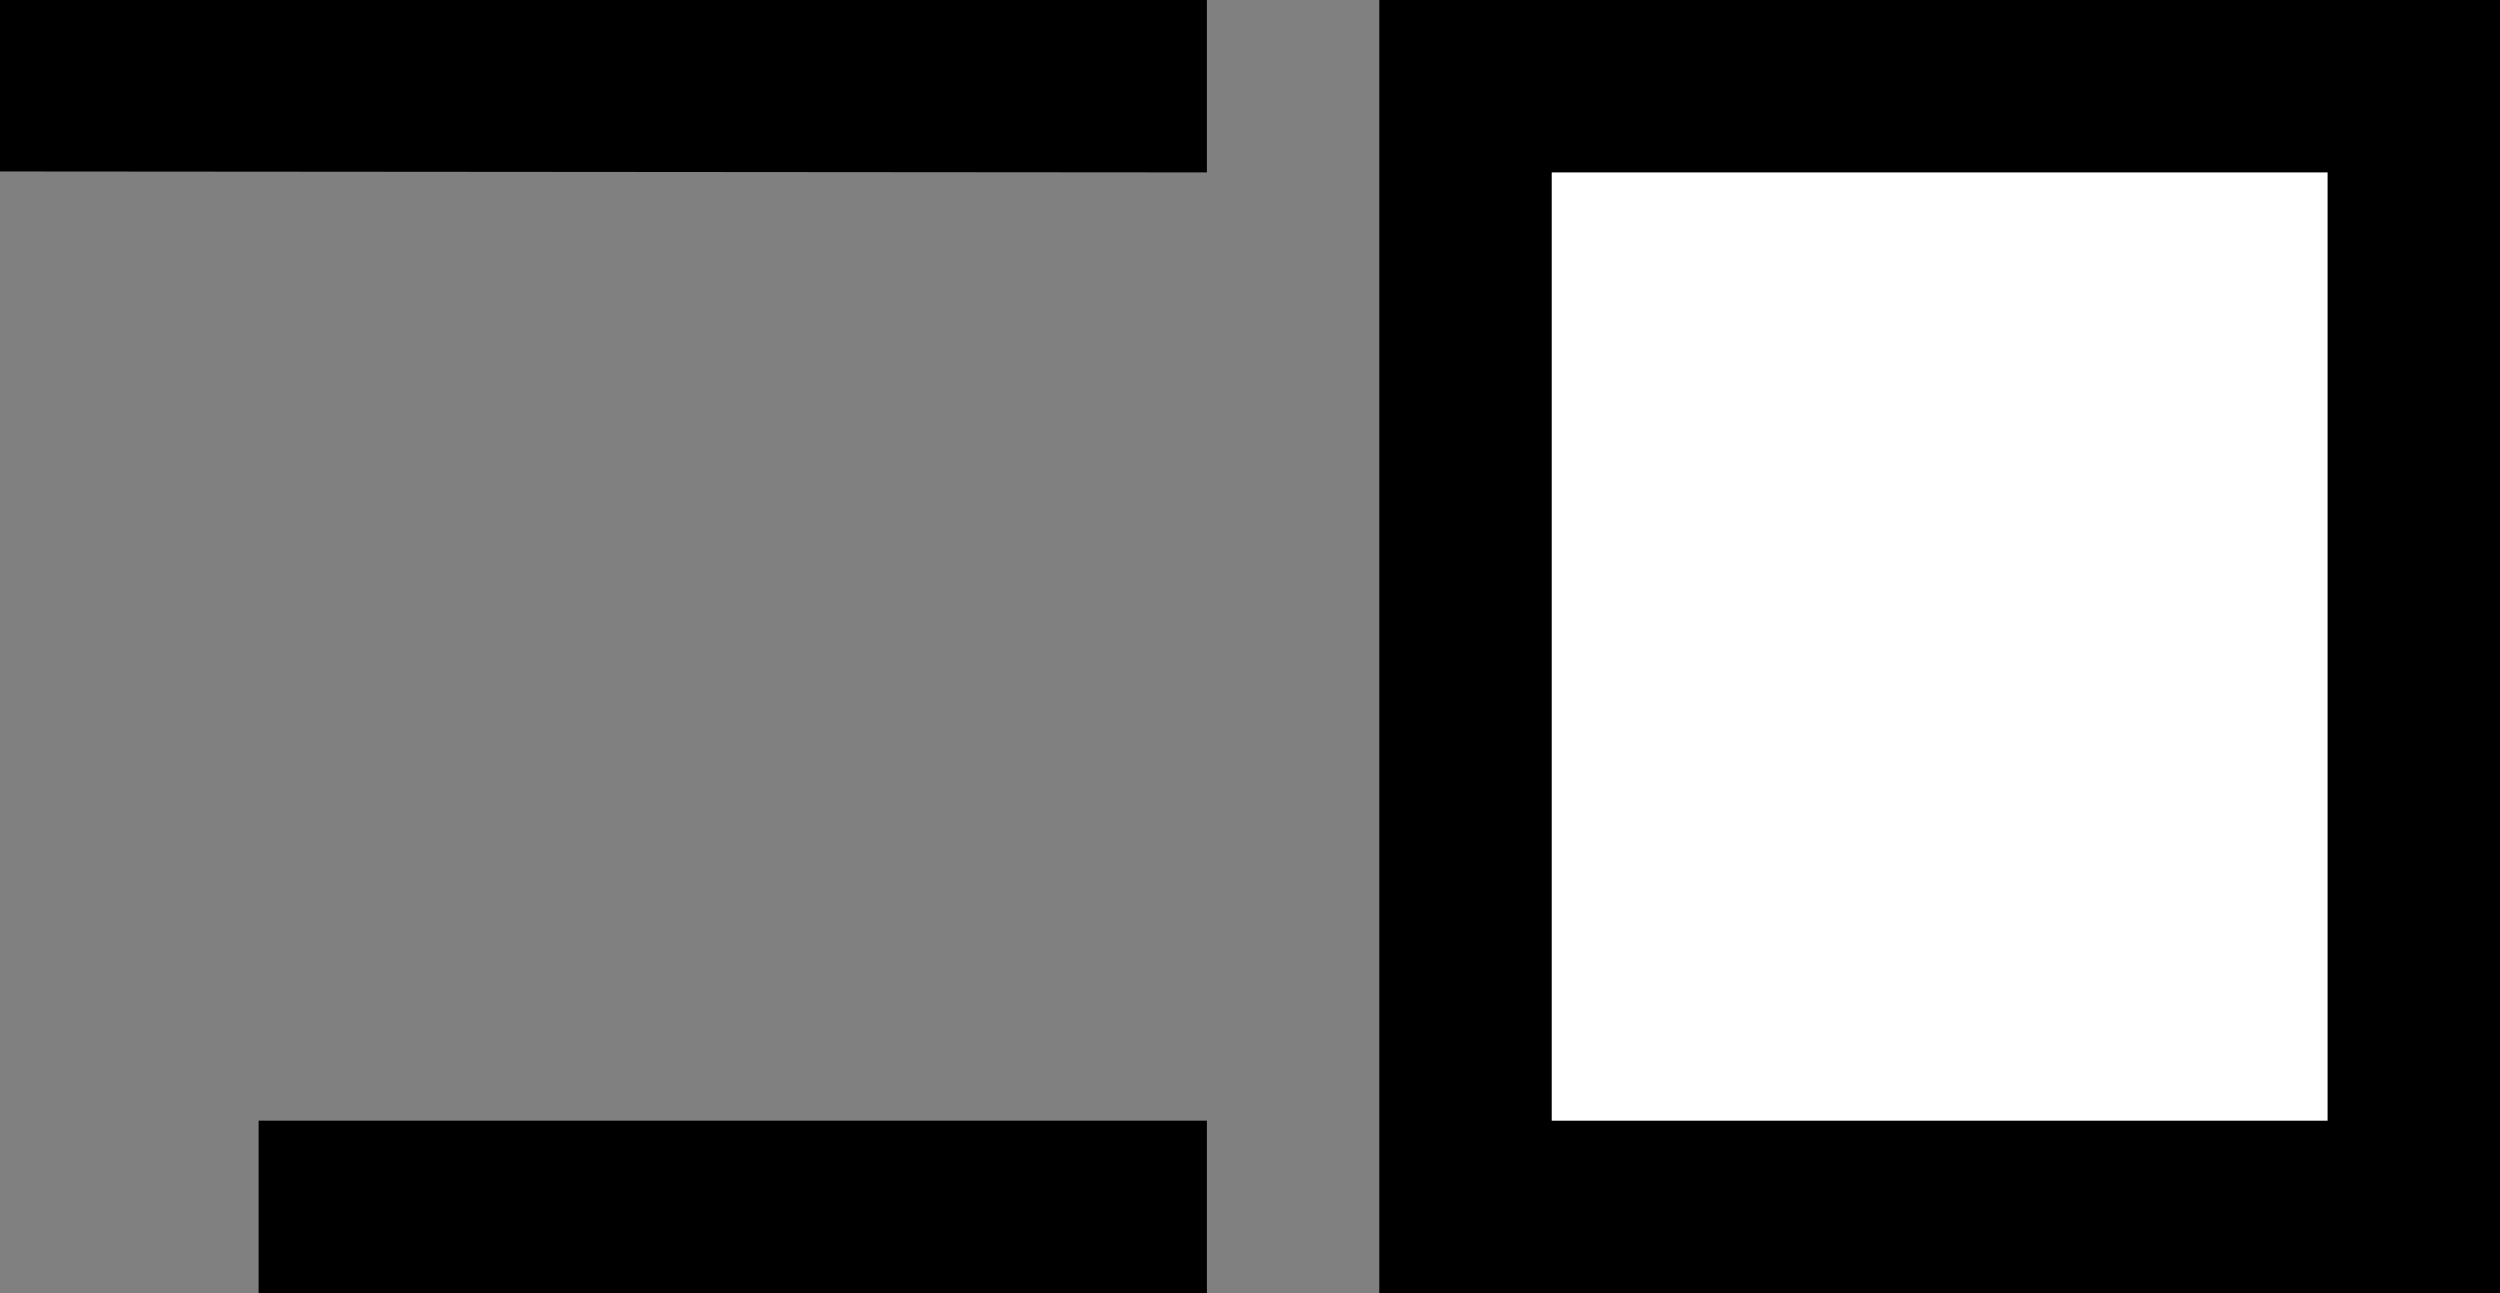 <svg xmlns="http://www.w3.org/2000/svg" width="29" height="15" version="1.0"><rect width="100%" height="100%" fill="#808080" stroke="none"/><path d="M16 0h13v15H16z"/><path fill="#fff" d="M18 2h9v11h-9z"/><path d="M0 0v1.989L14 2V0H0zM3 13v2h11v-2H3z"/></svg>